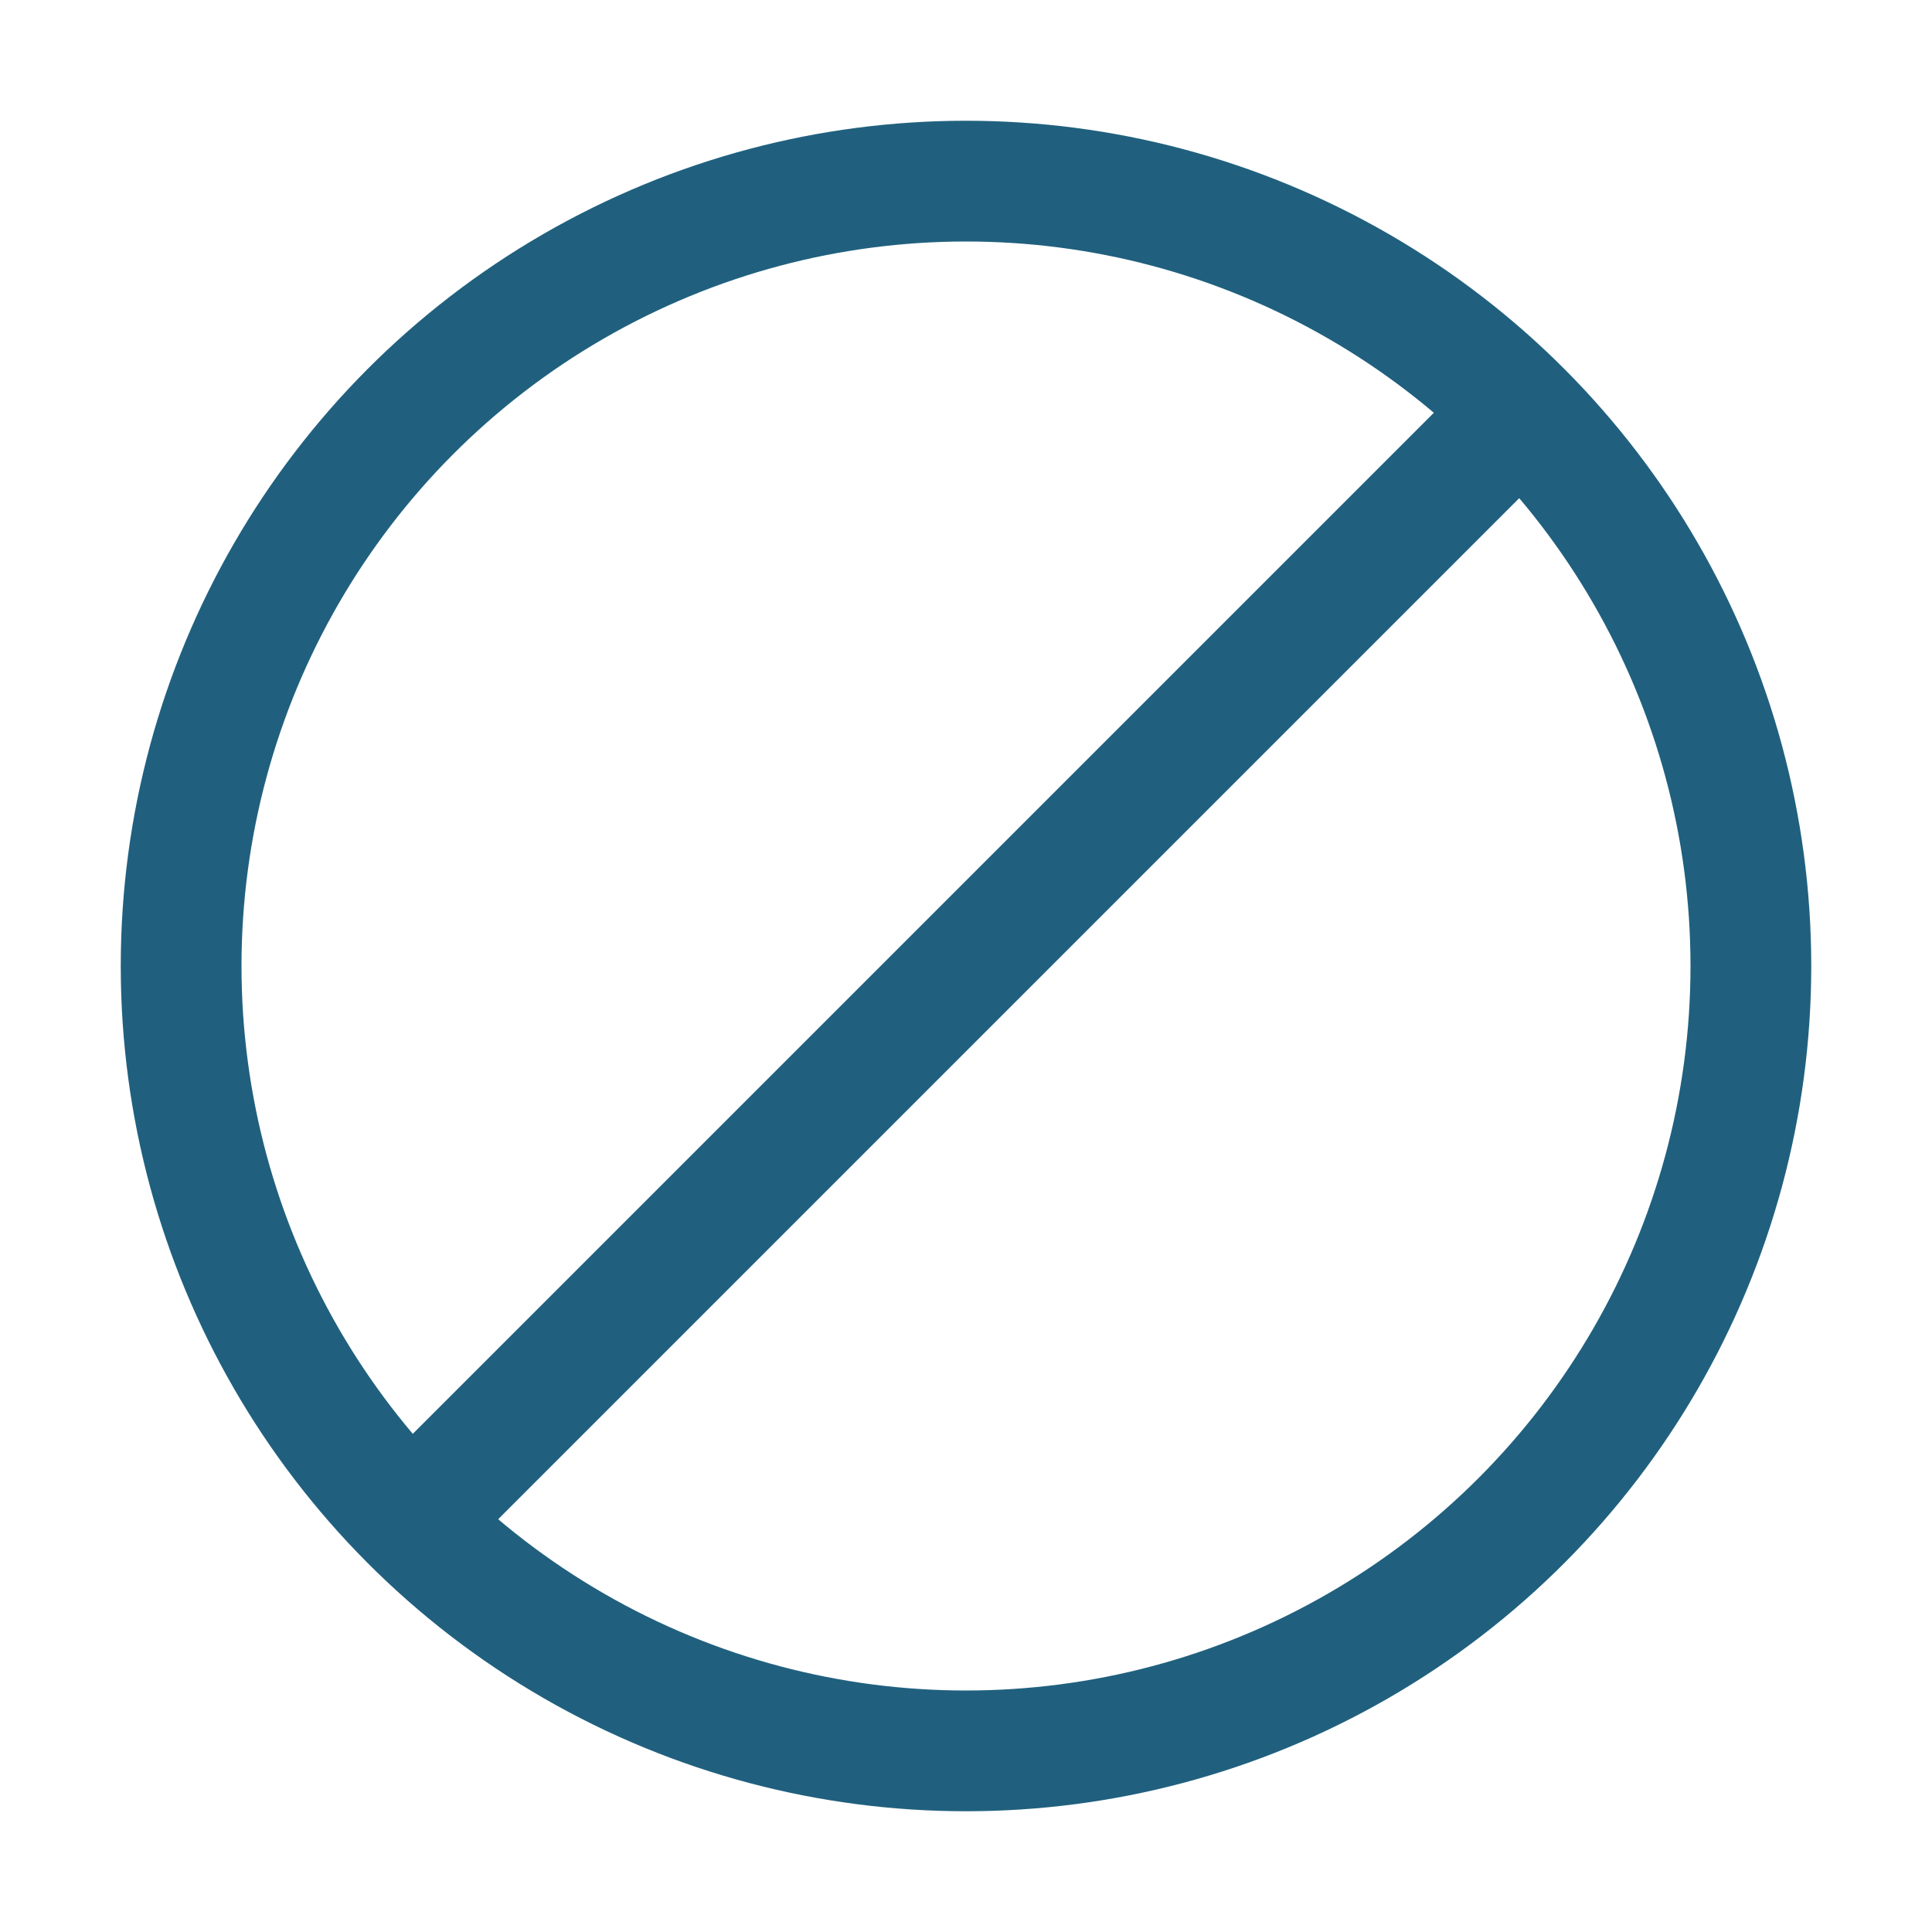 <svg id="measure-not-effective-problem-not-solved-16" xmlns="http://www.w3.org/2000/svg" xmlns:xlink="http://www.w3.org/1999/xlink" width="16" height="16" viewBox="0 0 16 16">
  <defs>
    <clipPath id="clip-path">
      <path id="icon" d="M0,8a8,8,0,1,1,8,8A8.009,8.009,0,0,1,0,8Zm7.6,7.189V8.4H.811A7.21,7.21,0,0,0,7.6,15.189Zm.8,0A7.21,7.21,0,0,0,15.189,8.4H8.4ZM15.189,7.6A7.21,7.21,0,0,0,8.4.811V7.6ZM7.6,7.6V.811A7.21,7.21,0,0,0,.811,7.6Z" fill="none"/>
    </clipPath>
  </defs>
  <g id="Group_85" data-name="Group 85" transform="translate(6 6)">
    <g id="Group_1549" data-name="Group 1549" transform="translate(2.5 2.5)">
      <g id="Ellipse_373" data-name="Ellipse 373" transform="translate(-7.5 -7.5)" fill="none" stroke="#20607e" stroke-width="1">
        <circle cx="7" cy="7" r="7" stroke="none"/>
        <circle cx="7" cy="7" r="6.5" fill="none"/>
      </g>
      <line id="Line_239" data-name="Line 239" y2="13" transform="translate(4.096 -5.096) rotate(45)" fill="none" stroke="#20607e" stroke-width="1"/>
    </g>
  </g>
</svg>
